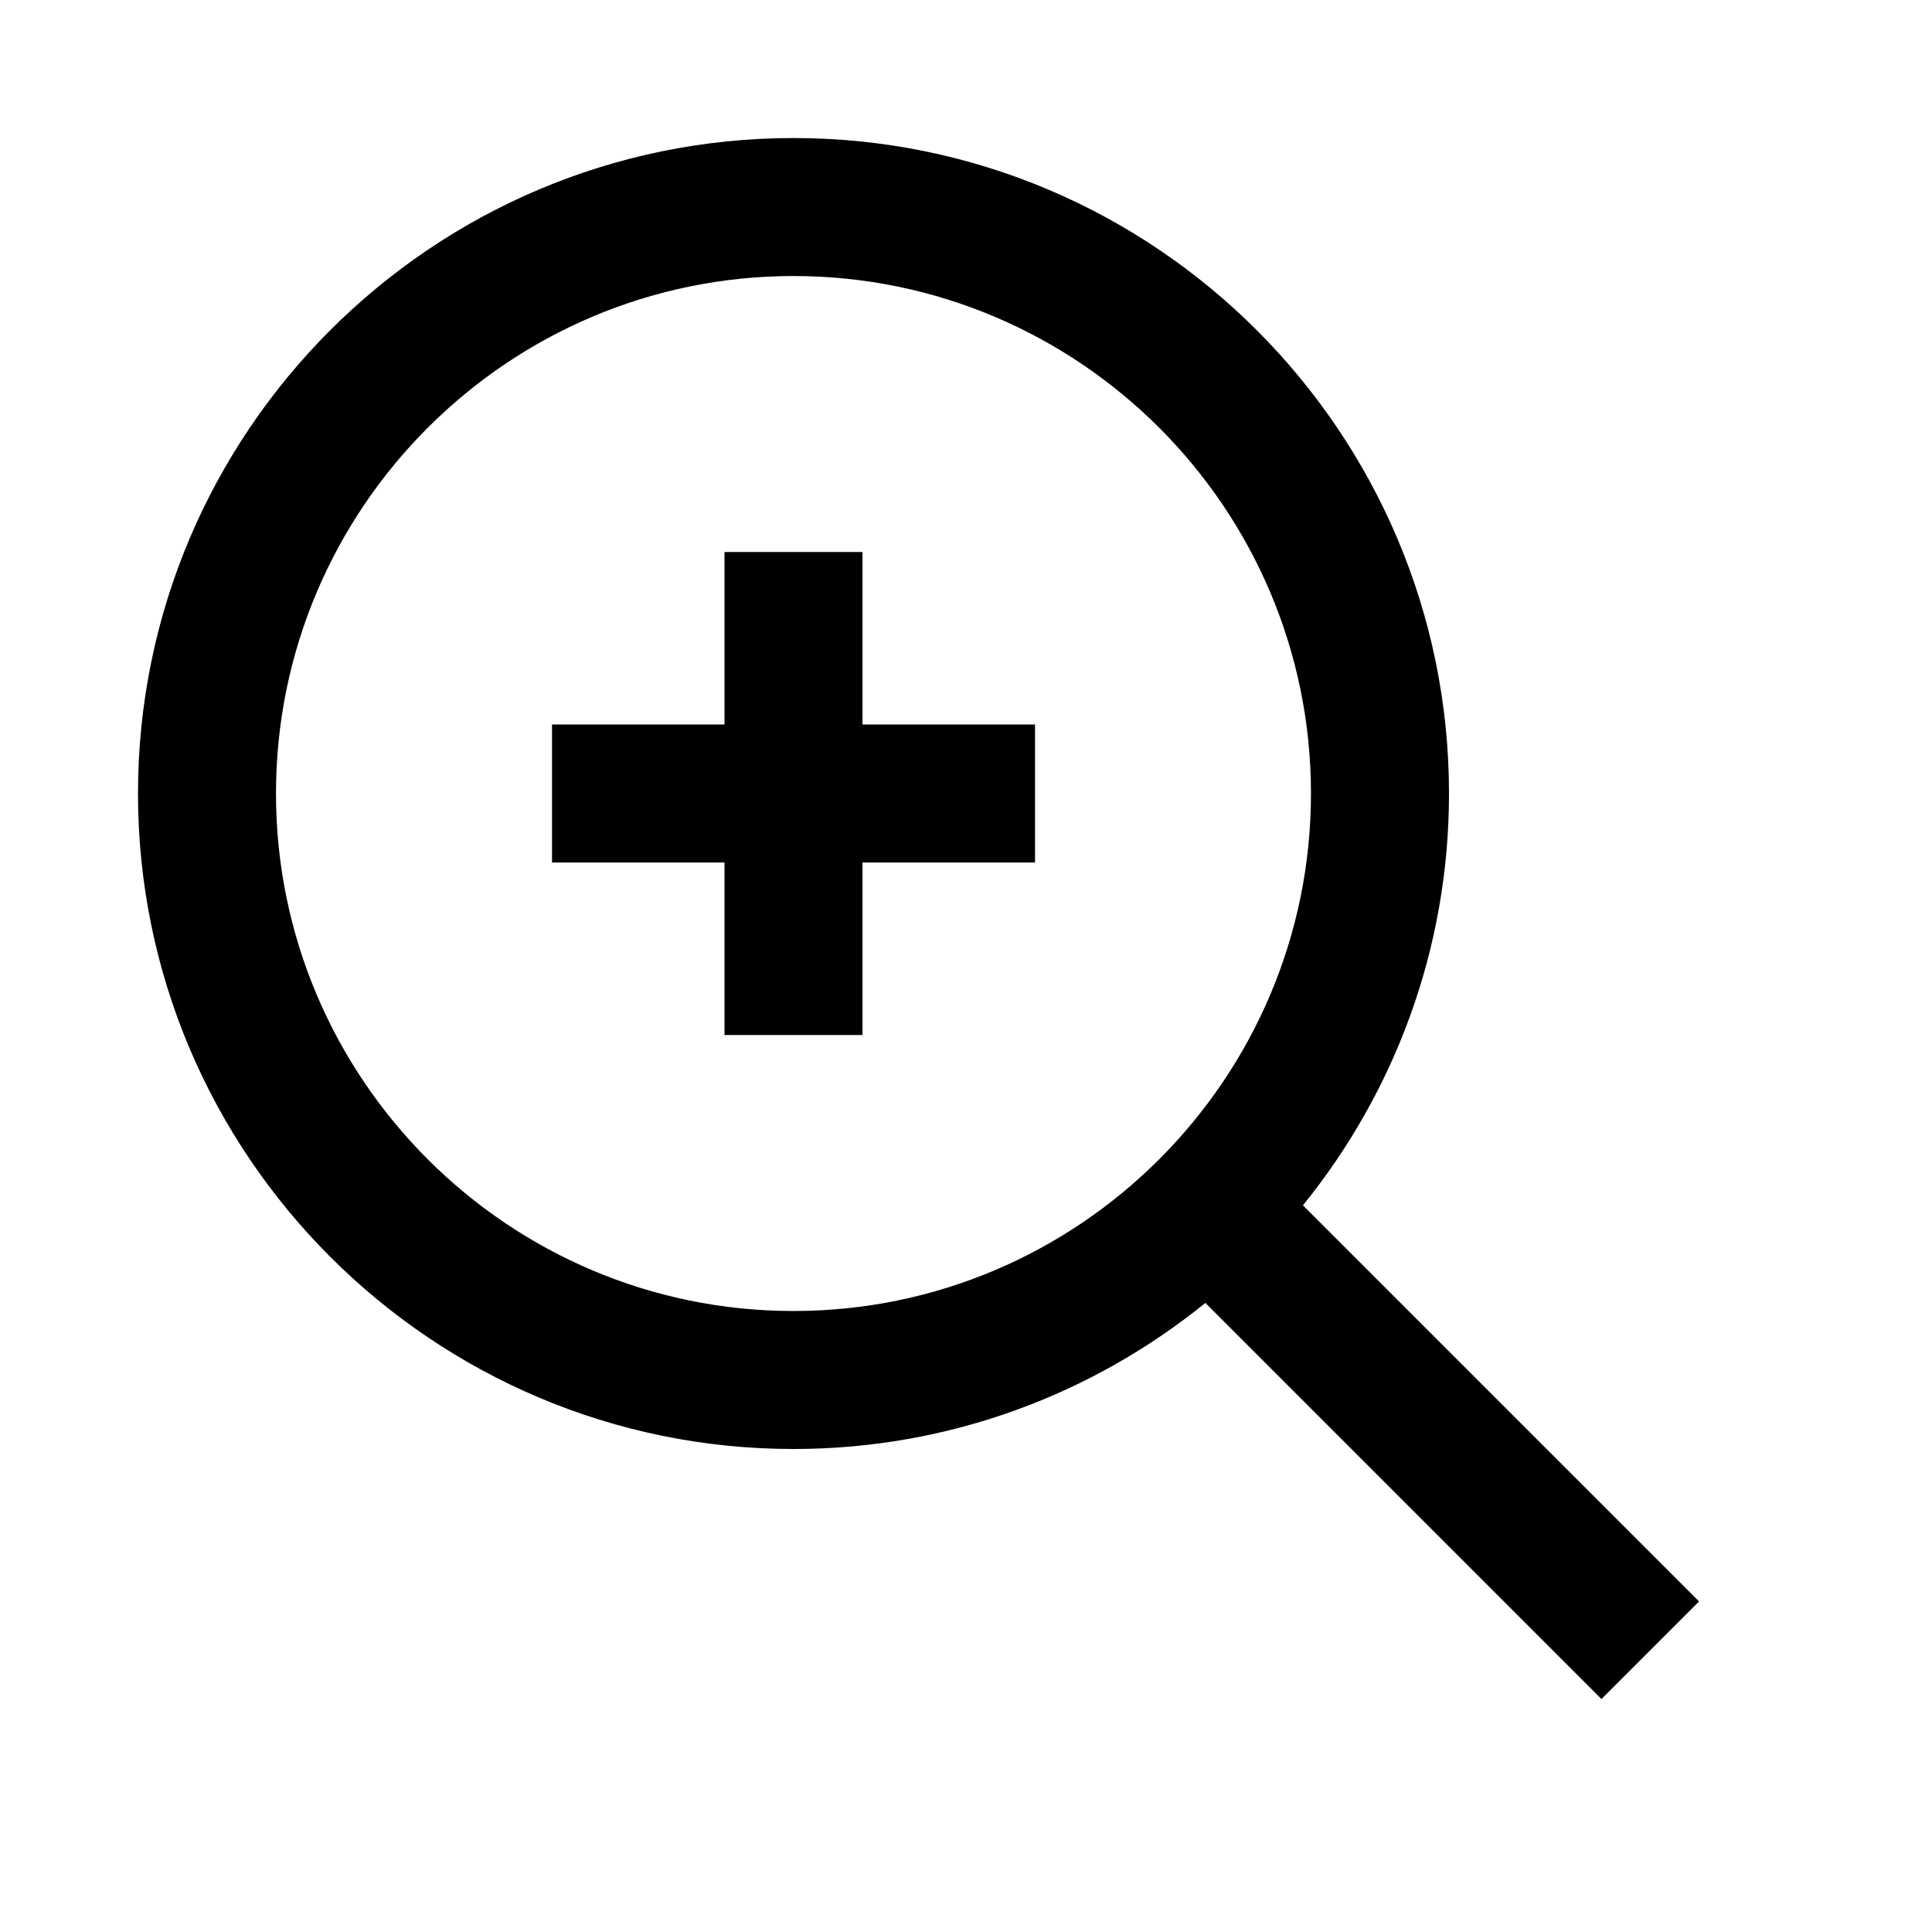<!-- Generated by IcoMoon.io -->
<svg version="1.1" xmlns="http://www.w3.org/2000/svg" width="512" height="512" viewBox="0 0 512 512">
<title>icon-dc_zoom_in</title>
<path d="M228.57 146.29h-36.57v45.71h-45.71v36.57h45.71v45.72h36.57v-45.72h45.72v-36.57h-45.72z"></path>
<path d="M450.26 424.4l-104.97-104.97c24.18-29.85 38.71-67.82 38.71-109.14 0-95.79-77.93-173.71-173.71-173.71s-173.72 77.92-173.72 173.71 77.93 173.71 173.72 173.71c41.32 0 79.3-14.53 109.15-38.71l104.96 104.97 25.86-25.86zM73.14 210.29c0-75.62 61.52-137.14 137.14-137.14s137.14 61.52 137.14 137.14-61.52 137.14-137.14 137.14-137.14-61.52-137.14-137.14z"></path>
</svg>
